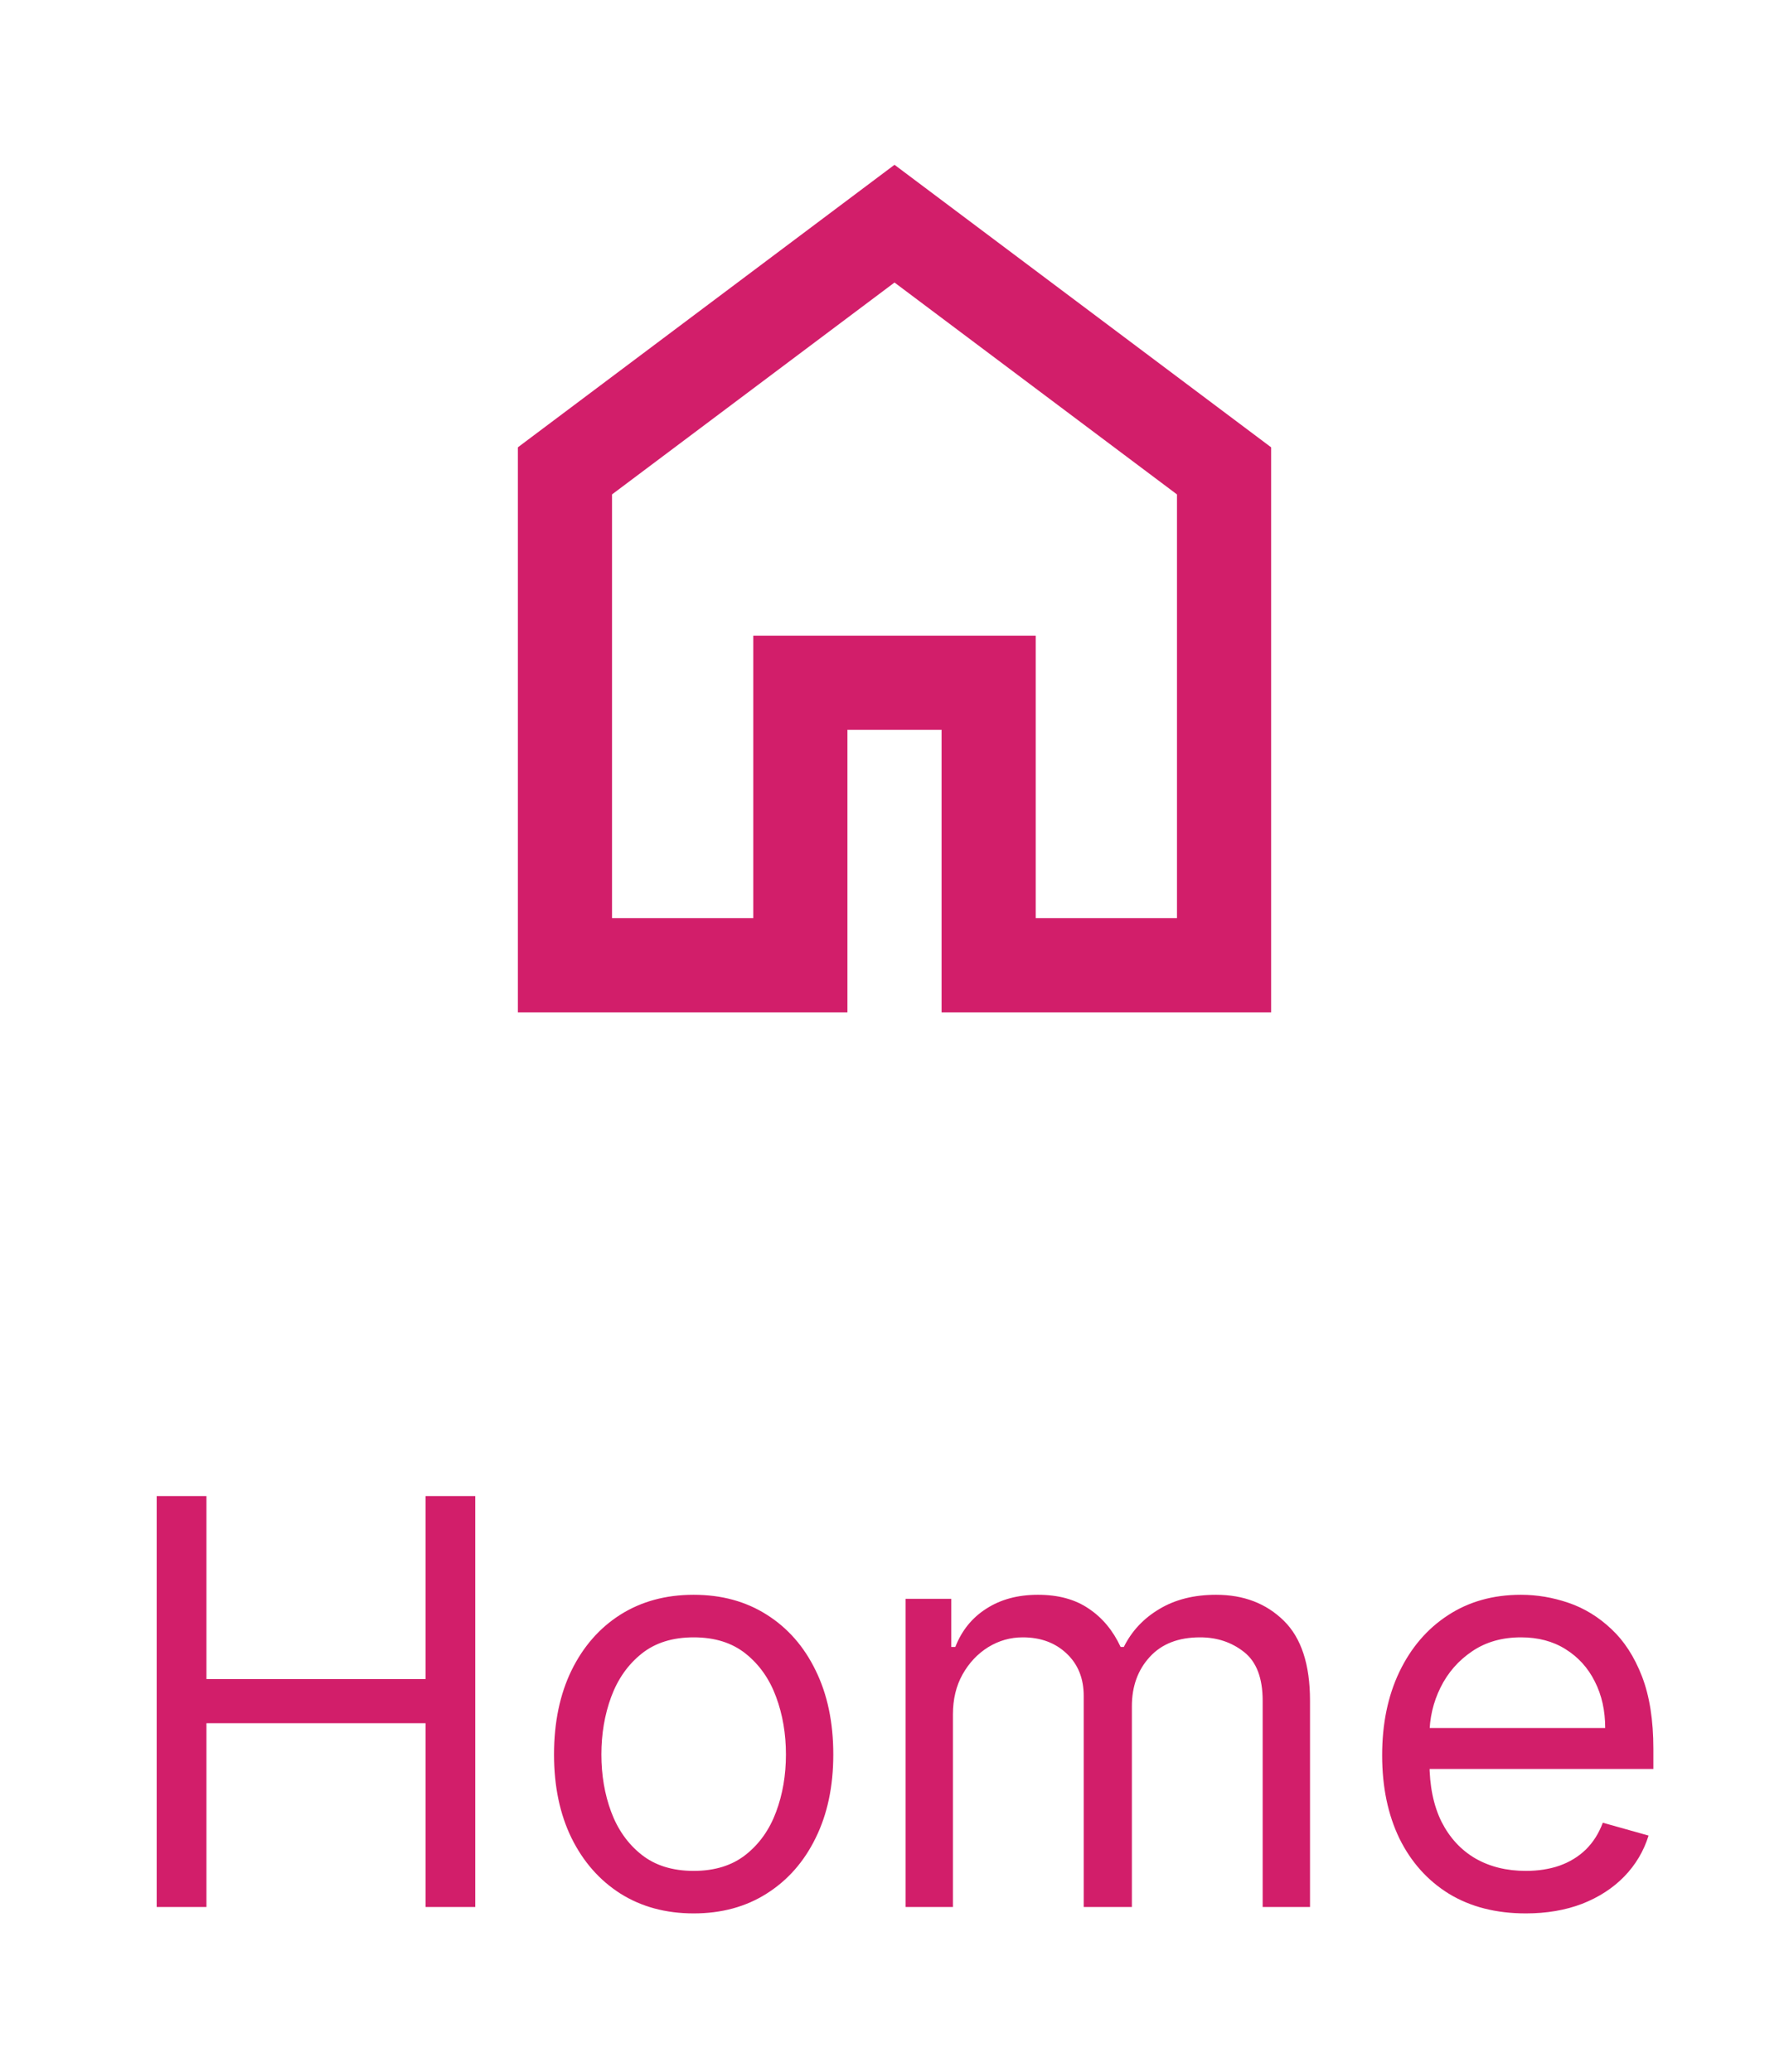<svg width="38" height="44" viewBox="0 0 38 44" fill="none" xmlns="http://www.w3.org/2000/svg">
<path d="M13 19.5H16V13.5H22V19.5H25V10.5L19 6L13 10.5V19.5ZM11 21.5V9.5L19 3.5L27 9.5V21.5H20V15.5H18V21.5H11Z" fill="#D21E6A"/>
<path d="M3.328 40.5V31.773H4.385V35.659H9.039V31.773H10.095V40.5H9.039V36.597H4.385V40.5H3.328ZM14.734 40.636C14.143 40.636 13.624 40.496 13.178 40.215C12.735 39.933 12.389 39.54 12.139 39.034C11.892 38.528 11.768 37.938 11.768 37.261C11.768 36.58 11.892 35.984 12.139 35.476C12.389 34.967 12.735 34.572 13.178 34.291C13.624 34.01 14.143 33.869 14.734 33.869C15.325 33.869 15.842 34.01 16.285 34.291C16.731 34.572 17.078 34.967 17.325 35.476C17.575 35.984 17.7 36.58 17.7 37.261C17.7 37.938 17.575 38.528 17.325 39.034C17.078 39.54 16.731 39.933 16.285 40.215C15.842 40.496 15.325 40.636 14.734 40.636ZM14.734 39.733C15.183 39.733 15.552 39.618 15.842 39.388C16.132 39.158 16.346 38.855 16.485 38.48C16.625 38.105 16.694 37.699 16.694 37.261C16.694 36.824 16.625 36.416 16.485 36.038C16.346 35.66 16.132 35.355 15.842 35.122C15.552 34.889 15.183 34.773 14.734 34.773C14.285 34.773 13.916 34.889 13.626 35.122C13.336 35.355 13.122 35.66 12.982 36.038C12.843 36.416 12.774 36.824 12.774 37.261C12.774 37.699 12.843 38.105 12.982 38.48C13.122 38.855 13.336 39.158 13.626 39.388C13.916 39.618 14.285 39.733 14.734 39.733ZM19.235 40.5V33.955H20.206V34.977H20.292C20.428 34.628 20.648 34.356 20.952 34.163C21.256 33.967 21.621 33.869 22.047 33.869C22.479 33.869 22.839 33.967 23.125 34.163C23.415 34.356 23.641 34.628 23.803 34.977H23.871C24.039 34.639 24.29 34.371 24.625 34.172C24.961 33.97 25.363 33.869 25.831 33.869C26.417 33.869 26.895 34.053 27.268 34.419C27.64 34.783 27.826 35.349 27.826 36.119V40.5H26.82V36.119C26.82 35.636 26.688 35.291 26.424 35.084C26.16 34.876 25.849 34.773 25.491 34.773C25.03 34.773 24.674 34.912 24.421 35.19C24.168 35.466 24.042 35.815 24.042 36.239V40.5H23.019V36.017C23.019 35.645 22.898 35.345 22.657 35.118C22.415 34.888 22.104 34.773 21.724 34.773C21.462 34.773 21.218 34.842 20.991 34.981C20.766 35.121 20.584 35.314 20.445 35.561C20.309 35.805 20.241 36.088 20.241 36.409V40.5H19.235ZM32.409 40.636C31.778 40.636 31.234 40.497 30.777 40.219C30.322 39.938 29.971 39.545 29.724 39.043C29.48 38.537 29.358 37.949 29.358 37.278C29.358 36.608 29.48 36.017 29.724 35.506C29.971 34.992 30.315 34.591 30.756 34.304C31.199 34.014 31.716 33.869 32.307 33.869C32.648 33.869 32.984 33.926 33.317 34.04C33.649 34.153 33.952 34.338 34.224 34.594C34.497 34.847 34.714 35.182 34.876 35.599C35.038 36.017 35.119 36.531 35.119 37.142V37.568H30.074V36.699H34.096C34.096 36.33 34.023 36 33.875 35.71C33.73 35.42 33.523 35.192 33.253 35.024C32.986 34.856 32.67 34.773 32.307 34.773C31.906 34.773 31.559 34.872 31.267 35.071C30.977 35.267 30.754 35.523 30.598 35.838C30.442 36.153 30.363 36.492 30.363 36.852V37.432C30.363 37.926 30.449 38.345 30.619 38.689C30.792 39.03 31.032 39.29 31.339 39.469C31.646 39.645 32.003 39.733 32.409 39.733C32.673 39.733 32.912 39.696 33.125 39.622C33.341 39.545 33.527 39.432 33.683 39.281C33.839 39.128 33.96 38.938 34.045 38.71L35.017 38.983C34.915 39.312 34.743 39.602 34.501 39.852C34.26 40.099 33.962 40.293 33.606 40.432C33.251 40.568 32.852 40.636 32.409 40.636Z" fill="#D21E6A"/>
</svg>
